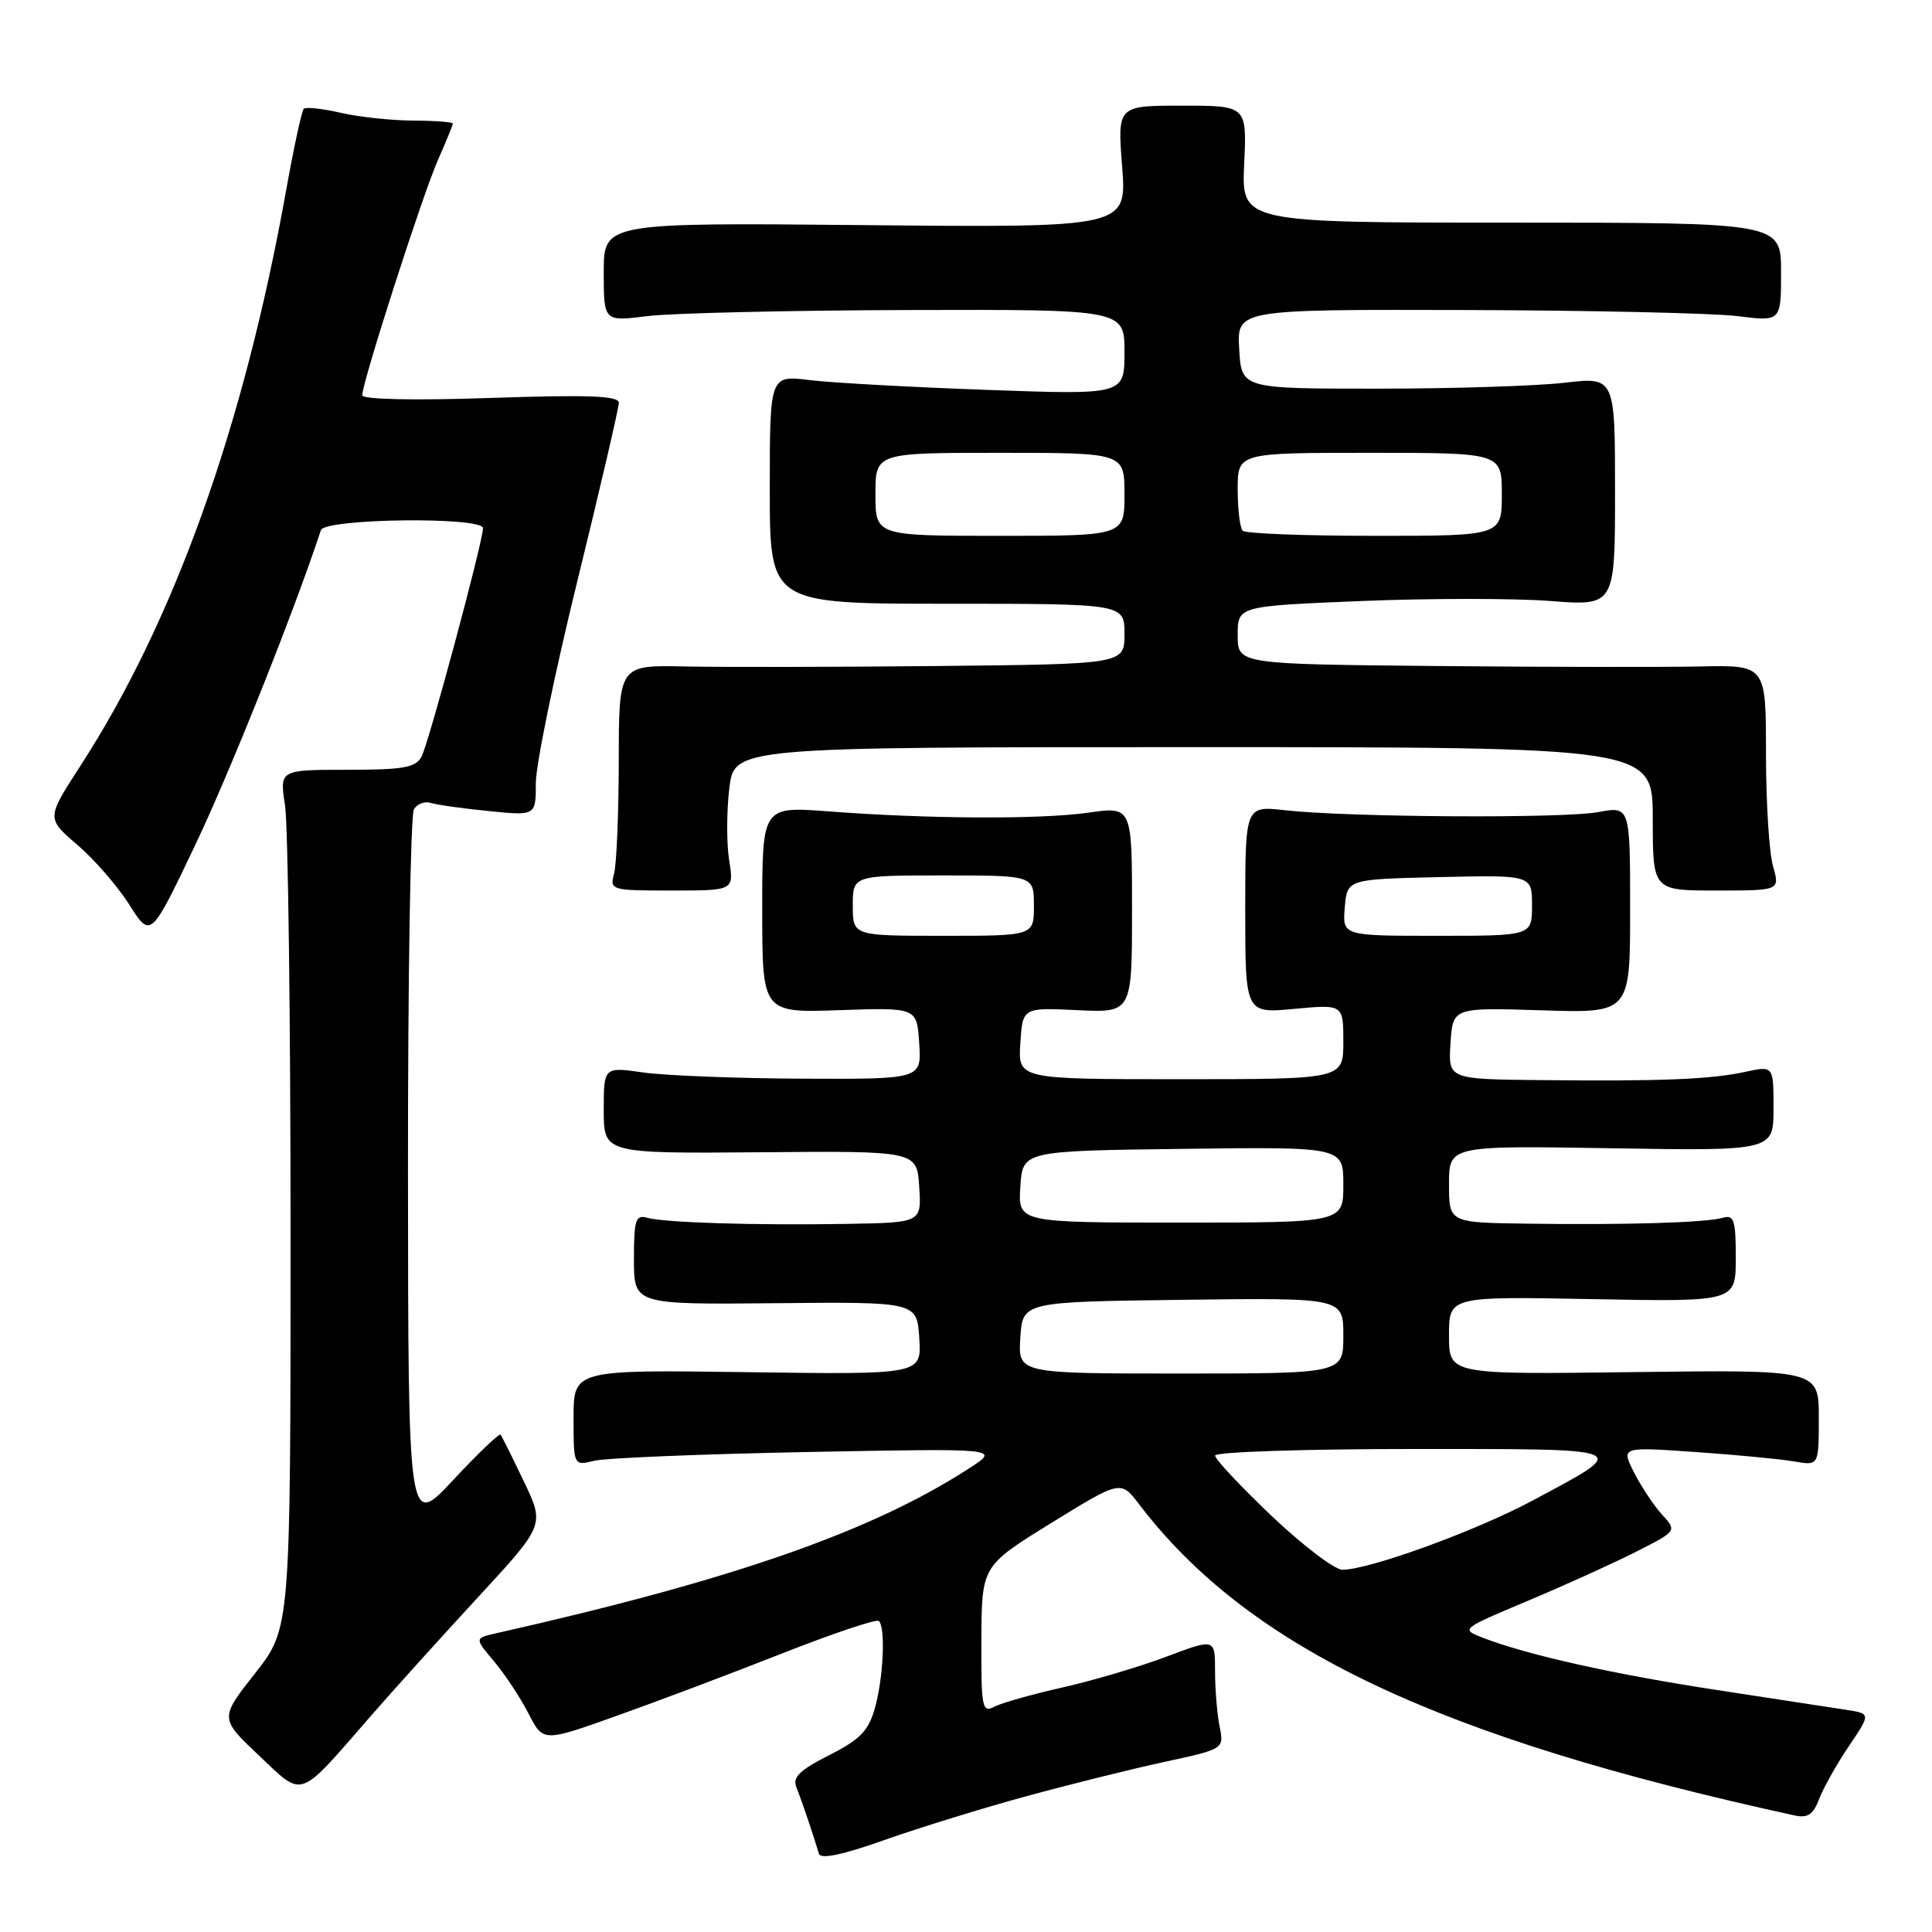 <?xml version="1.0" encoding="UTF-8" standalone="no"?>
<!DOCTYPE svg PUBLIC "-//W3C//DTD SVG 1.1//EN" "http://www.w3.org/Graphics/SVG/1.1/DTD/svg11.dtd" >
<svg xmlns="http://www.w3.org/2000/svg" xmlns:xlink="http://www.w3.org/1999/xlink" version="1.1" viewBox="0 0 256 256">
 <g >
 <path fill="currentColor"
d=" M 136.00 238.01 C 141.78 236.43 150.03 234.38 154.35 233.45 C 162.20 231.75 162.20 231.75 161.60 228.75 C 161.27 227.10 161.00 223.80 161.00 221.42 C 161.00 217.09 161.00 217.09 154.52 219.53 C 150.96 220.87 144.77 222.70 140.77 223.60 C 136.77 224.50 132.71 225.65 131.75 226.15 C 130.14 227.00 130.00 226.29 130.04 217.29 C 130.08 207.50 130.08 207.50 139.29 201.81 C 148.50 196.13 148.50 196.13 150.93 199.31 C 165.44 218.36 190.41 230.22 237.77 240.55 C 239.53 240.94 240.26 240.45 241.05 238.37 C 241.61 236.89 243.38 233.75 244.98 231.38 C 247.89 227.07 247.89 227.07 244.69 226.57 C 242.94 226.30 235.22 225.11 227.53 223.94 C 213.82 221.85 202.42 219.30 196.51 217.02 C 193.52 215.87 193.54 215.86 202.51 212.09 C 207.45 210.01 213.91 207.08 216.86 205.58 C 222.21 202.86 222.21 202.86 220.22 200.68 C 219.13 199.48 217.46 196.97 216.52 195.11 C 214.80 191.71 214.80 191.71 224.65 192.40 C 230.07 192.77 235.96 193.34 237.75 193.65 C 241.00 194.22 241.00 194.22 241.00 187.86 C 241.00 181.50 241.00 181.50 216.50 181.81 C 192.00 182.13 192.00 182.13 192.00 176.96 C 192.00 171.78 192.00 171.78 211.00 172.14 C 230.00 172.50 230.00 172.50 230.00 166.68 C 230.00 161.62 229.77 160.93 228.25 161.37 C 226.01 162.01 215.31 162.33 202.25 162.14 C 192.00 162.00 192.00 162.00 192.00 156.90 C 192.00 151.80 192.00 151.80 213.50 152.15 C 235.00 152.50 235.00 152.50 235.00 146.86 C 235.00 141.21 235.00 141.21 231.25 142.03 C 226.65 143.02 220.19 143.29 204.20 143.12 C 191.89 143.00 191.89 143.00 192.20 138.25 C 192.50 133.50 192.50 133.50 204.25 133.87 C 216.00 134.25 216.00 134.25 216.00 120.54 C 216.00 106.82 216.00 106.82 211.75 107.61 C 207.10 108.47 178.64 108.30 170.25 107.36 C 165.00 106.77 165.00 106.77 165.00 120.53 C 165.00 134.29 165.00 134.29 171.50 133.68 C 178.00 133.08 178.00 133.08 178.00 138.04 C 178.00 143.00 178.00 143.00 156.45 143.00 C 134.89 143.00 134.89 143.00 135.20 138.25 C 135.50 133.50 135.50 133.50 142.75 133.85 C 150.00 134.20 150.00 134.20 150.00 120.53 C 150.00 106.86 150.00 106.86 144.25 107.68 C 137.84 108.59 123.02 108.52 109.75 107.51 C 101.00 106.85 101.00 106.85 101.00 120.53 C 101.00 134.21 101.00 134.21 111.25 133.85 C 121.50 133.50 121.50 133.50 121.80 138.25 C 122.11 143.00 122.11 143.00 106.30 142.93 C 97.61 142.89 88.14 142.52 85.25 142.11 C 80.00 141.36 80.00 141.36 80.00 147.11 C 80.00 152.85 80.00 152.85 100.75 152.68 C 121.50 152.50 121.50 152.50 121.80 157.25 C 122.11 162.00 122.11 162.00 112.30 162.17 C 100.03 162.38 88.04 162.01 85.75 161.36 C 84.22 160.93 84.00 161.63 84.00 166.86 C 84.00 172.86 84.00 172.86 102.75 172.68 C 121.50 172.50 121.50 172.50 121.81 177.32 C 122.12 182.14 122.12 182.14 99.06 181.82 C 76.00 181.50 76.00 181.50 76.00 187.87 C 76.00 194.23 76.00 194.23 78.75 193.56 C 80.26 193.19 92.97 192.67 107.00 192.40 C 132.50 191.91 132.50 191.91 128.50 194.51 C 115.54 202.92 97.20 209.33 65.69 216.43 C 62.88 217.07 62.88 217.07 65.49 220.17 C 66.92 221.87 68.96 224.97 70.03 227.05 C 71.96 230.84 71.96 230.84 81.73 227.35 C 87.10 225.44 96.99 221.71 103.71 219.06 C 110.42 216.42 116.16 214.49 116.46 214.79 C 117.35 215.69 117.06 222.25 115.95 226.26 C 115.08 229.36 114.02 230.46 109.87 232.57 C 105.96 234.55 104.99 235.50 105.52 236.81 C 106.17 238.41 107.78 243.15 108.51 245.63 C 108.73 246.39 111.65 245.78 117.17 243.82 C 121.75 242.20 130.22 239.58 136.00 238.01 Z  M 49.15 227.36 C 52.09 223.98 58.48 216.91 63.34 211.64 C 72.18 202.07 72.18 202.07 69.41 196.29 C 67.89 193.10 66.50 190.32 66.33 190.10 C 66.17 189.88 63.34 192.58 60.06 196.10 C 54.09 202.50 54.09 202.50 54.06 155.50 C 54.04 129.65 54.40 107.92 54.85 107.22 C 55.29 106.51 56.30 106.14 57.08 106.39 C 57.86 106.64 61.31 107.13 64.75 107.47 C 71.00 108.10 71.00 108.10 71.00 103.76 C 71.00 101.37 73.47 89.33 76.50 77.00 C 79.53 64.67 82.00 54.03 82.00 53.37 C 82.00 52.44 77.97 52.29 65.00 52.73 C 54.77 53.08 48.00 52.93 48.00 52.37 C 48.00 50.66 55.99 25.81 58.01 21.25 C 59.10 18.77 60.00 16.58 60.00 16.37 C 60.00 16.17 57.64 15.99 54.75 15.98 C 51.86 15.96 47.53 15.50 45.12 14.94 C 42.71 14.39 40.52 14.15 40.25 14.42 C 39.98 14.68 38.92 19.60 37.89 25.35 C 32.30 56.52 23.08 82.29 10.66 101.47 C 6.15 108.43 6.15 108.43 10.23 111.93 C 12.48 113.85 15.59 117.43 17.14 119.88 C 19.97 124.35 19.97 124.35 25.89 111.92 C 30.52 102.20 38.97 81.03 42.52 70.25 C 43.04 68.69 64.00 68.44 64.00 69.99 C 64.00 71.75 56.82 98.43 55.86 100.25 C 55.08 101.72 53.48 102.00 45.98 102.00 C 37.04 102.00 37.04 102.00 37.77 106.75 C 38.17 109.36 38.50 134.95 38.50 163.62 C 38.50 215.74 38.50 215.74 33.80 221.72 C 29.11 227.69 29.11 227.69 34.30 232.60 C 40.31 238.27 39.36 238.60 49.15 227.36 Z  M 96.62 114.01 C 96.27 111.82 96.27 107.54 96.63 104.51 C 97.28 99.00 97.28 99.00 158.14 99.00 C 219.00 99.00 219.00 99.00 219.00 108.50 C 219.00 118.00 219.00 118.00 227.43 118.00 C 235.86 118.00 235.86 118.00 234.93 114.76 C 234.42 112.97 234.00 106.25 234.00 99.82 C 234.00 88.12 234.00 88.12 225.25 88.31 C 220.44 88.41 204.69 88.39 190.25 88.25 C 164.00 88.00 164.00 88.00 164.00 84.16 C 164.00 80.31 164.00 80.31 180.37 79.64 C 189.37 79.27 200.62 79.27 205.37 79.63 C 214.00 80.30 214.00 80.30 214.00 65.12 C 214.00 49.94 214.00 49.94 207.25 50.72 C 203.54 51.15 192.40 51.50 182.50 51.50 C 164.50 51.50 164.50 51.50 164.20 46.25 C 163.90 41.00 163.90 41.00 194.20 41.08 C 210.86 41.13 227.09 41.49 230.25 41.89 C 236.00 42.61 236.00 42.61 236.00 36.05 C 236.00 29.50 236.00 29.50 200.25 29.50 C 164.50 29.50 164.50 29.50 164.86 21.75 C 165.22 14.00 165.22 14.00 156.64 14.00 C 148.06 14.00 148.06 14.00 148.69 22.08 C 149.31 30.16 149.31 30.16 114.65 29.83 C 80.00 29.50 80.00 29.50 80.00 36.05 C 80.00 42.61 80.00 42.61 85.75 41.89 C 88.91 41.49 104.44 41.13 120.25 41.08 C 149.00 41.00 149.00 41.00 149.00 46.66 C 149.00 52.32 149.00 52.32 130.75 51.66 C 120.71 51.30 110.14 50.72 107.25 50.36 C 102.00 49.72 102.00 49.72 102.00 64.86 C 102.00 80.00 102.00 80.00 125.50 80.00 C 149.00 80.00 149.00 80.00 149.00 84.00 C 149.00 88.00 149.00 88.00 124.25 88.25 C 110.64 88.39 95.56 88.41 90.75 88.31 C 82.00 88.12 82.00 88.12 81.99 100.81 C 81.98 107.79 81.70 114.51 81.37 115.75 C 80.78 117.95 80.95 118.00 89.01 118.00 C 97.26 118.00 97.26 118.00 96.62 114.01 Z  M 168.50 200.87 C 164.38 196.95 161.00 193.35 161.00 192.87 C 161.00 192.39 172.80 192.00 187.21 192.00 C 216.77 192.00 216.26 191.78 203.00 198.87 C 195.51 202.88 181.41 208.00 177.88 208.00 C 176.85 208.00 172.63 204.79 168.50 200.87 Z  M 135.20 177.25 C 135.50 172.50 135.50 172.50 156.75 172.23 C 178.00 171.96 178.00 171.96 178.00 176.98 C 178.00 182.00 178.00 182.00 156.45 182.00 C 134.89 182.00 134.89 182.00 135.20 177.25 Z  M 135.20 157.25 C 135.50 152.50 135.50 152.50 156.75 152.23 C 178.00 151.96 178.00 151.96 178.00 156.98 C 178.00 162.00 178.00 162.00 156.45 162.00 C 134.89 162.00 134.89 162.00 135.20 157.25 Z  M 113.00 120.00 C 113.00 116.00 113.00 116.00 125.00 116.00 C 137.00 116.00 137.00 116.00 137.00 120.00 C 137.00 124.00 137.00 124.00 125.00 124.00 C 113.00 124.00 113.00 124.00 113.00 120.00 Z  M 178.19 120.25 C 178.50 116.50 178.50 116.50 190.75 116.22 C 203.00 115.94 203.00 115.94 203.00 119.97 C 203.00 124.00 203.00 124.00 190.44 124.00 C 177.88 124.00 177.88 124.00 178.19 120.25 Z  M 116.00 65.50 C 116.00 60.00 116.00 60.00 132.50 60.00 C 149.00 60.00 149.00 60.00 149.00 65.50 C 149.00 71.00 149.00 71.00 132.50 71.00 C 116.00 71.00 116.00 71.00 116.00 65.50 Z  M 164.67 70.33 C 164.30 69.97 164.00 67.49 164.00 64.83 C 164.00 60.00 164.00 60.00 181.50 60.00 C 199.00 60.00 199.00 60.00 199.00 65.50 C 199.00 71.00 199.00 71.00 182.17 71.00 C 172.91 71.00 165.03 70.70 164.67 70.33 Z "/>
</g>
</svg>